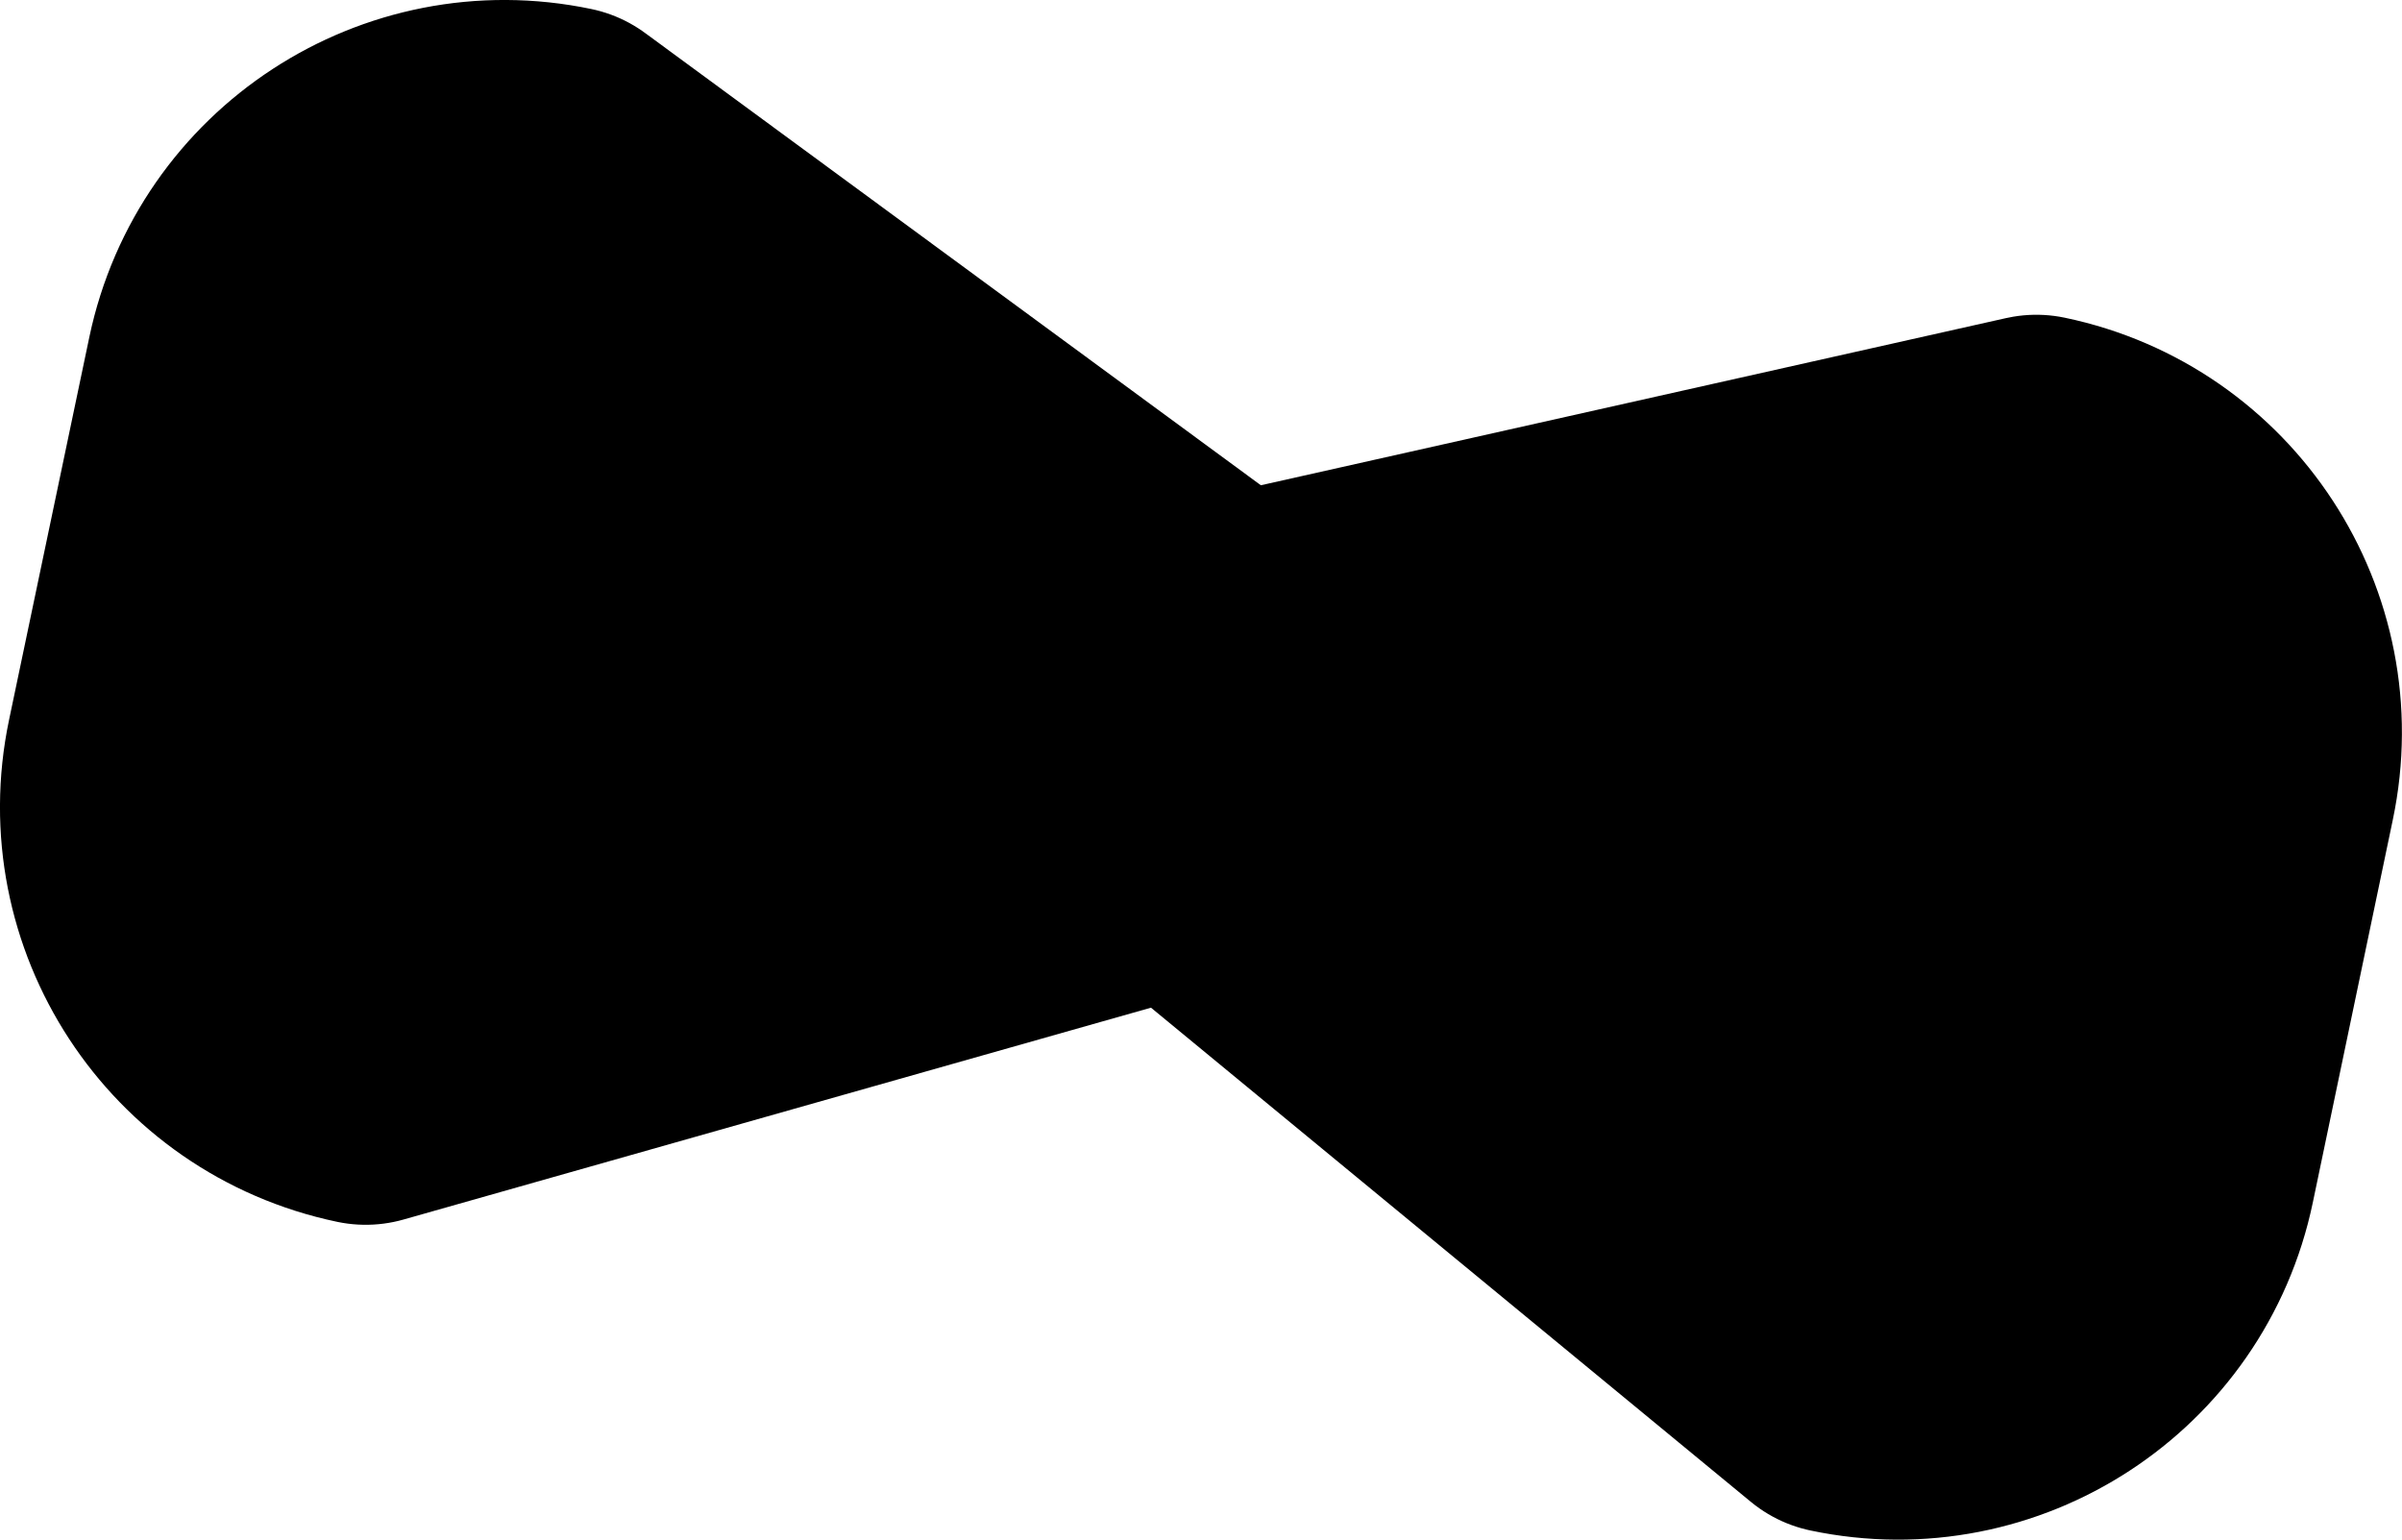 <?xml version="1.0" encoding="utf-8"?>
<!-- Generator: Adobe Illustrator 17.0.0, SVG Export Plug-In . SVG Version: 6.00 Build 0)  -->
<!DOCTYPE svg PUBLIC "-//W3C//DTD SVG 1.1//EN" "http://www.w3.org/Graphics/SVG/1.1/DTD/svg11.dtd">
<svg version="1.1" id="Layer_1" xmlns="http://www.w3.org/2000/svg" xmlns:xlink="http://www.w3.org/1999/xlink" x="0px" y="0px"
	 width="17.321px" height="11.104px" viewBox="0 0 17.321 11.104" enable-background="new 0 0 17.321 11.104" xml:space="preserve">
<g>
	<path stroke="#000000" stroke-width="2" stroke-linecap="round" stroke-linejoin="round" stroke-miterlimit="10" d="M8.867,4.575
		L4.06,1.044c-1.113-0.233-2.203,0.48-2.437,1.592L1.044,5.397C0.811,6.51,1.523,7.6,2.637,7.833l5.895-1.671L8.867,4.575z"/>
	<path stroke="#000000" stroke-width="2" stroke-linecap="round" stroke-linejoin="round" stroke-miterlimit="10" d="M8.867,4.575
		l5.817-1.305c1.113,0.232,1.826,1.324,1.592,2.437l-0.577,2.761c-0.232,1.112-1.324,1.826-2.438,1.591l-4.73-3.897L8.867,4.575z"/>
</g>
</svg>
